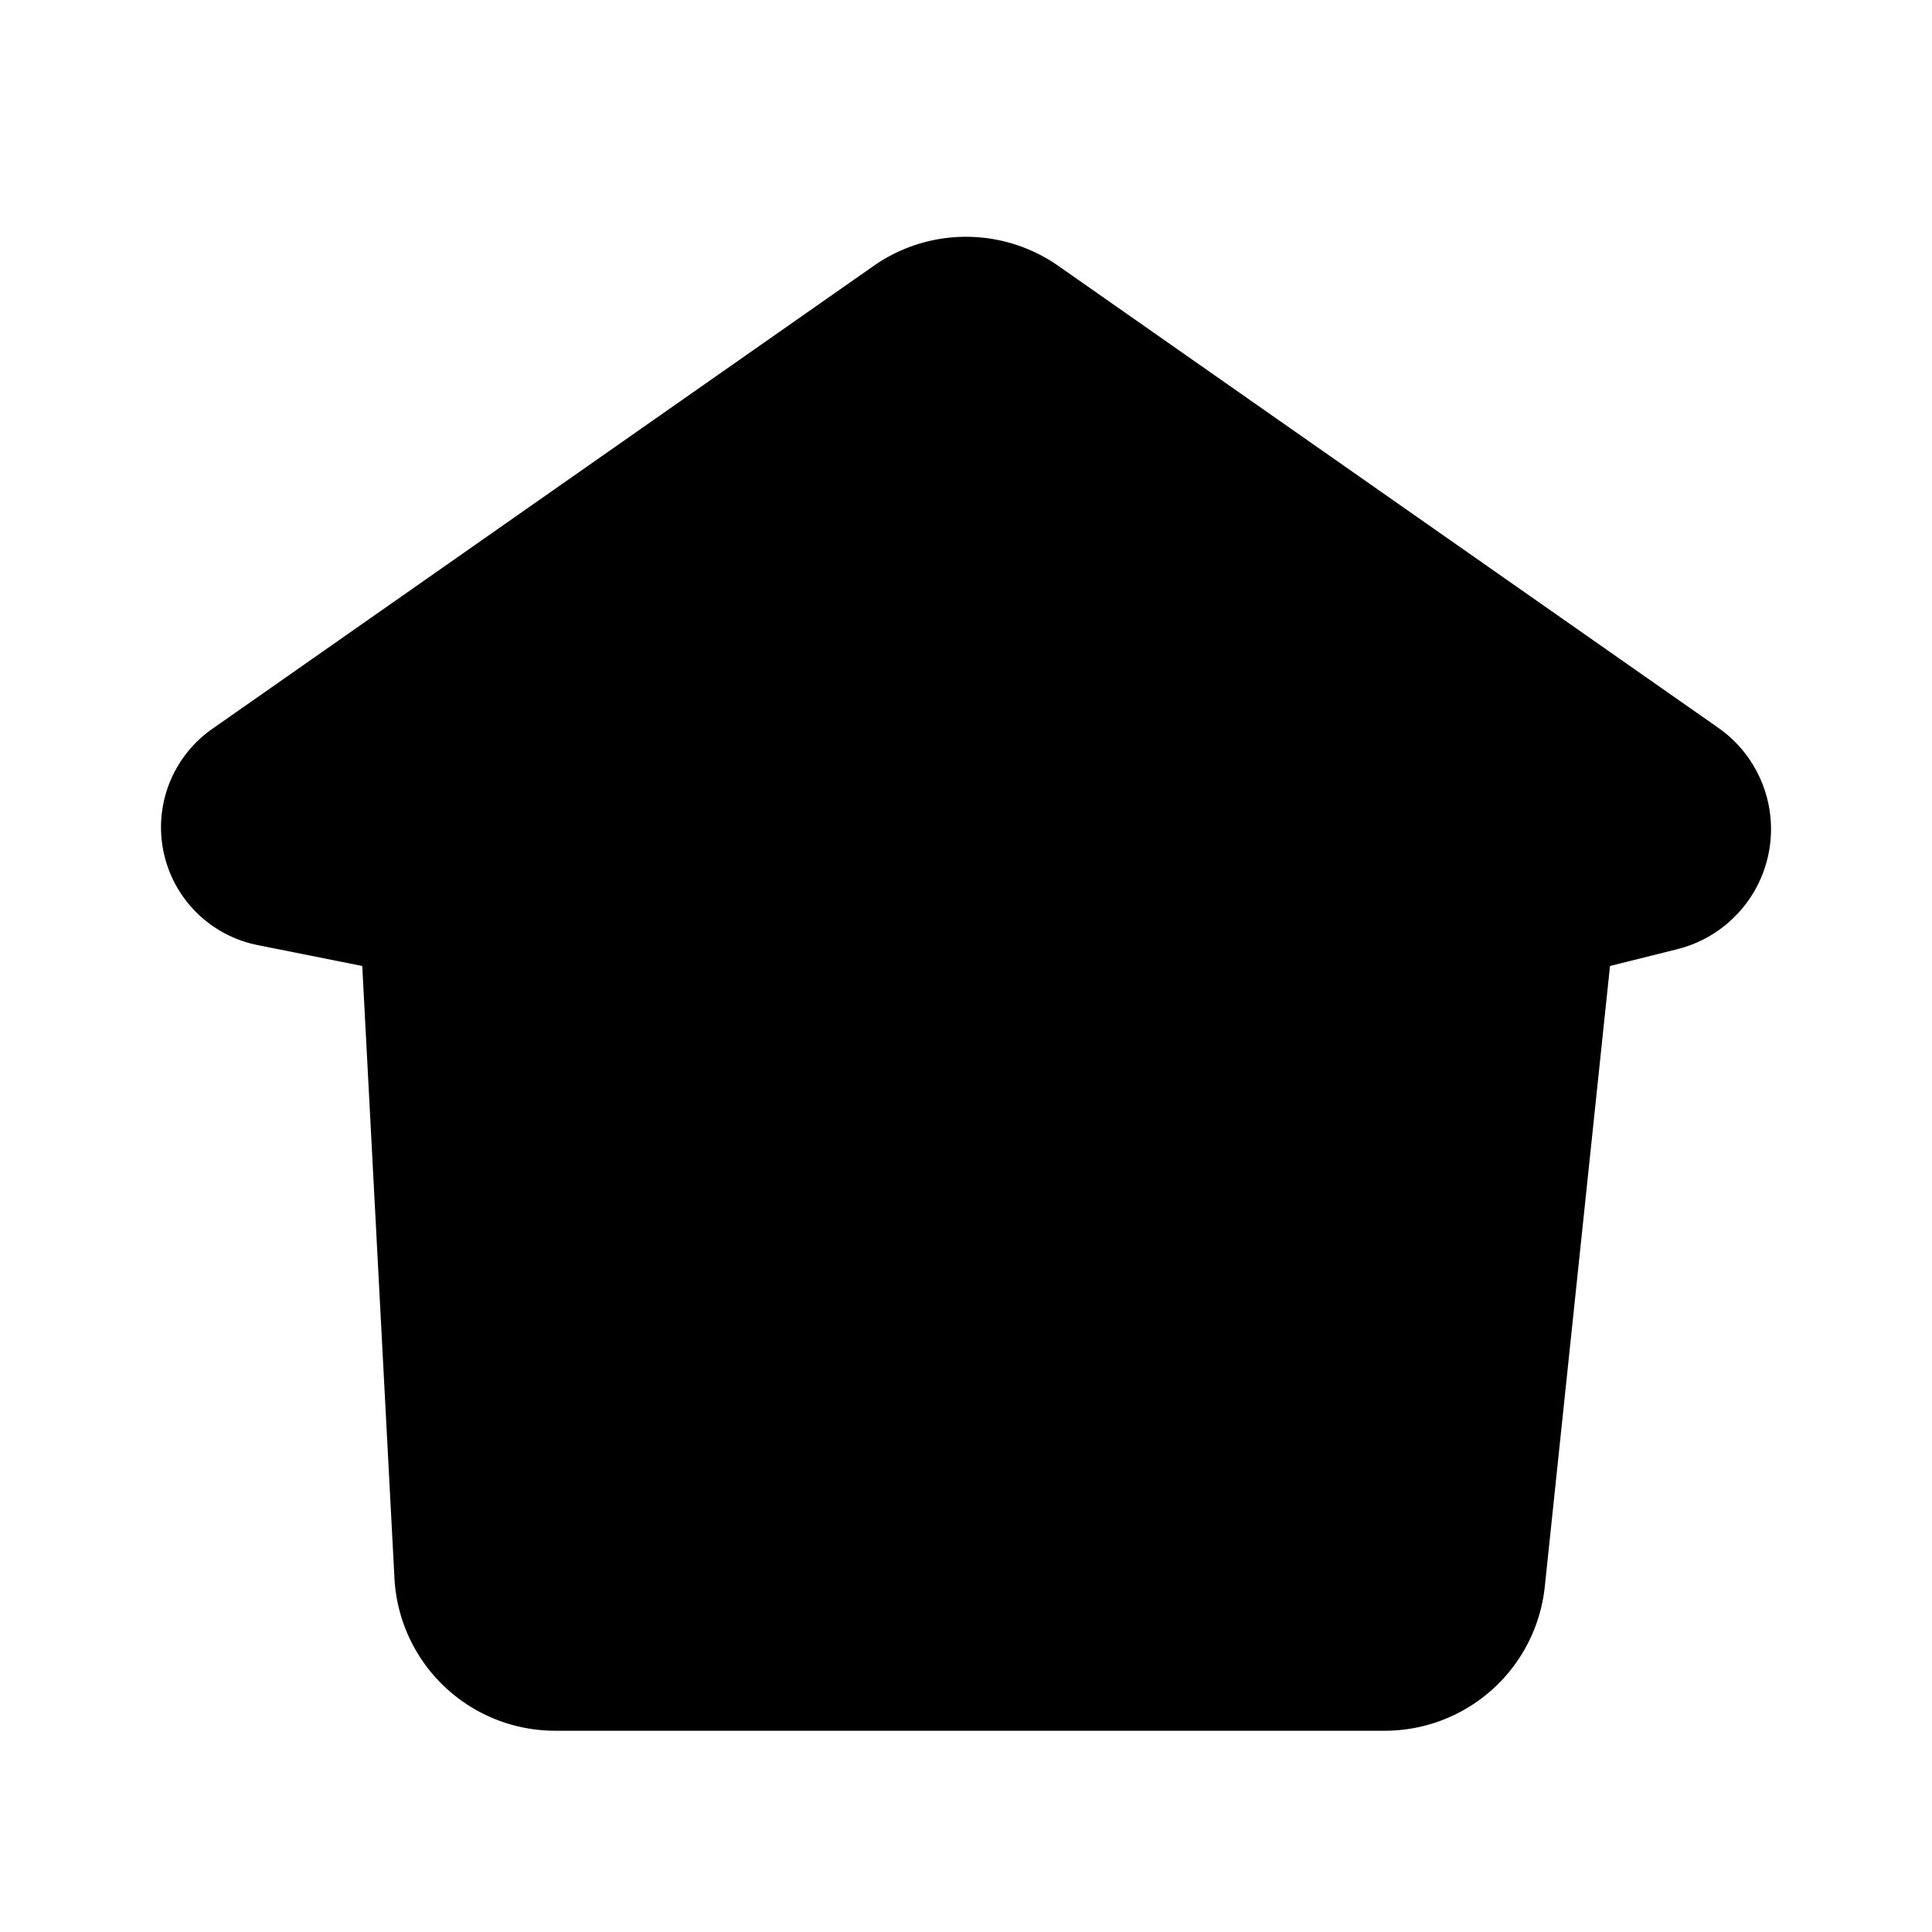 <svg xmlns="http://www.w3.org/2000/svg" viewBox="0 0 24 24"><path d="m3.2 11.74 1.3.26.4 7.605A2 2 0 0 0 6.897 21.5H17.2a2 2 0 0 0 1.99-1.79L20 12l.836-.209a1.537 1.537 0 0 0 .509-2.75l-8.198-5.738a2 2 0 0 0-2.294 0L2.636 9.055A1.492 1.492 0 0 0 3.2 11.74"/><path d="M15 16.5c-.8.622-1.85 1-3 1s-2.2-.378-3-1"/></svg>